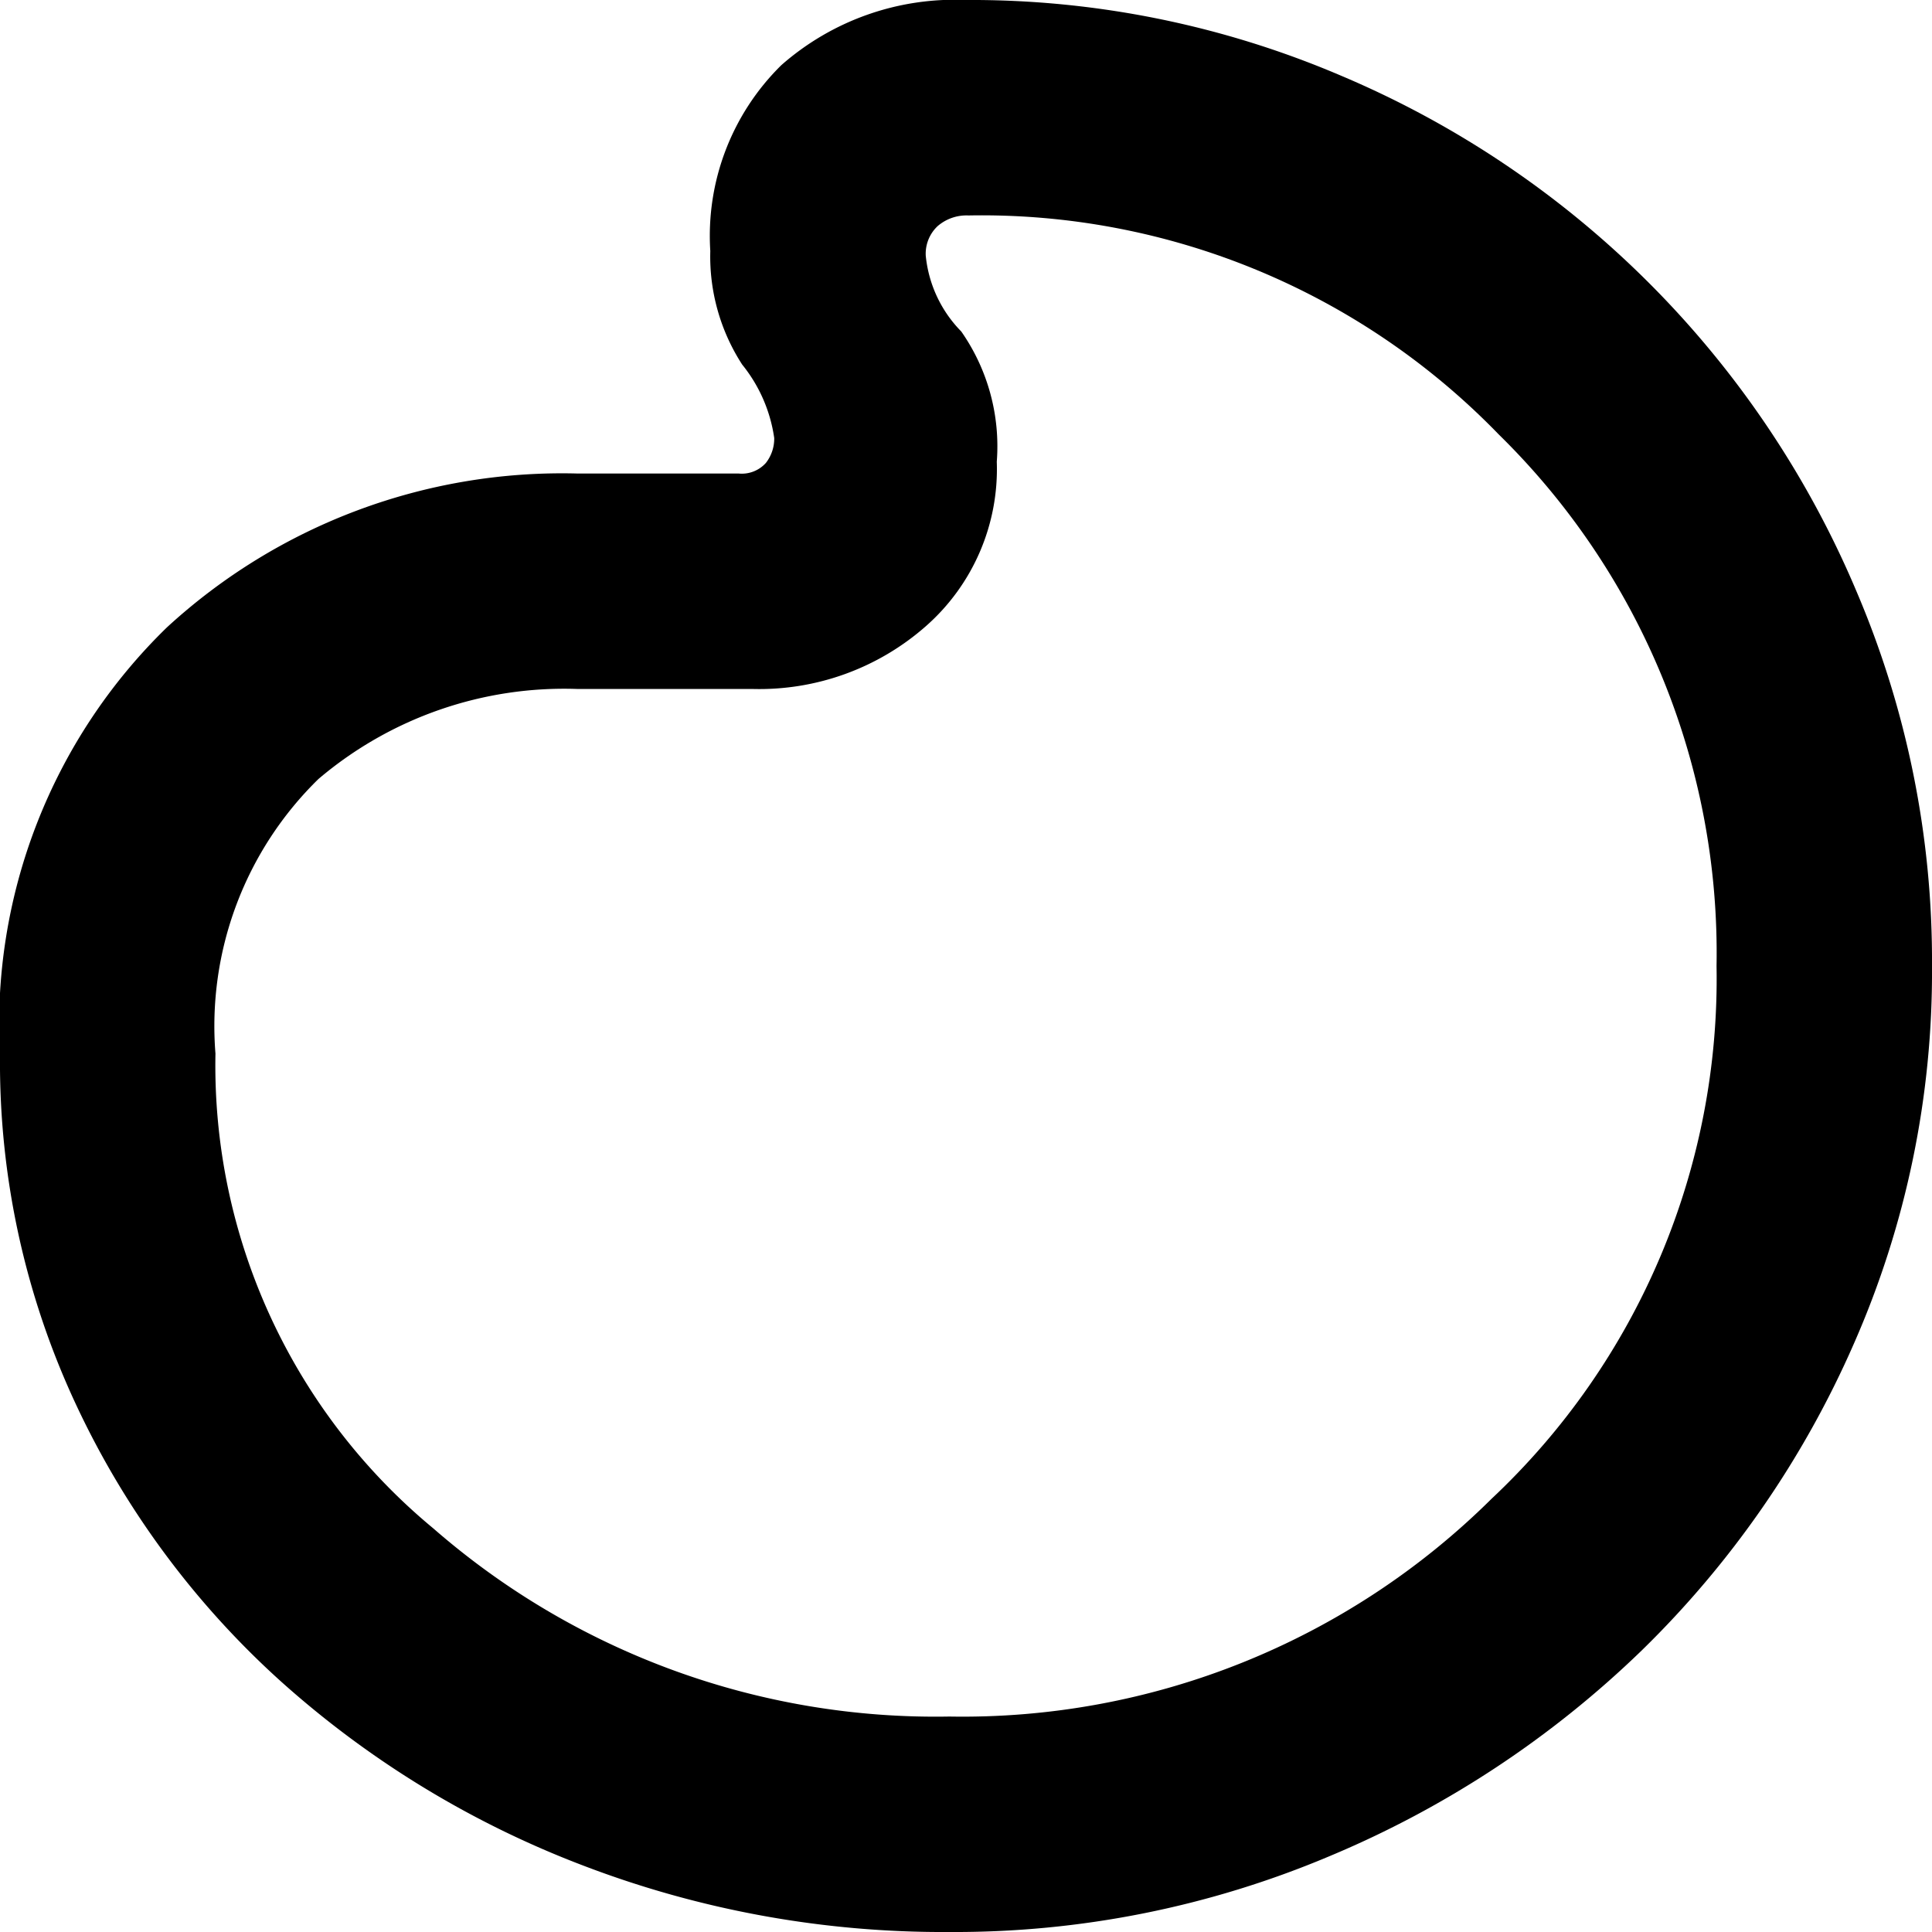 <svg xmlns="http://www.w3.org/2000/svg" width="20.4" height="20.4" viewBox="0 0 20.4 20.4">
  <path id="palette_FILL0_wght500_GRAD0_opsz24" d="M12,22.2a9.93,9.93,0,0,1-3.962-.8A10.22,10.22,0,0,1,2.6,15.962,9.93,9.93,0,0,1,1.8,12a9.738,9.738,0,0,1,.825-3.988A10.275,10.275,0,0,1,4.863,4.775,10.617,10.617,0,0,1,8.163,2.6a10.172,10.172,0,0,1,4.012-.8,10.631,10.631,0,0,1,3.863.7,10.214,10.214,0,0,1,3.187,1.938A9.146,9.146,0,0,1,21.4,7.375a8.522,8.522,0,0,1,.8,3.675,5.849,5.849,0,0,1-1.762,4.525A6.163,6.163,0,0,1,16.1,17.2H14.4a.341.341,0,0,0-.287.112.416.416,0,0,0-.088.263,1.589,1.589,0,0,0,.338.775,2.1,2.1,0,0,1,.337,1.2,2.527,2.527,0,0,1-.75,1.962A2.772,2.772,0,0,1,12,22.2ZM12,12Zm-.025,7.925a.466.466,0,0,0,.325-.113.4.4,0,0,0,.125-.312,1.326,1.326,0,0,0-.375-.8,2.116,2.116,0,0,1-.375-1.375,2.209,2.209,0,0,1,.75-1.738,2.661,2.661,0,0,1,1.825-.662H16.1a4.008,4.008,0,0,0,2.737-.95,3.647,3.647,0,0,0,1.088-2.9,6.344,6.344,0,0,0-2.3-5.013,8.066,8.066,0,0,0-5.45-1.987,7.932,7.932,0,0,0-5.725,2.3A7.53,7.53,0,0,0,4.075,12a7.665,7.665,0,0,0,2.3,5.613,7.6,7.6,0,0,0,5.6,2.312Z" transform="translate(22.2 22.2) rotate(180)"/>
</svg>
